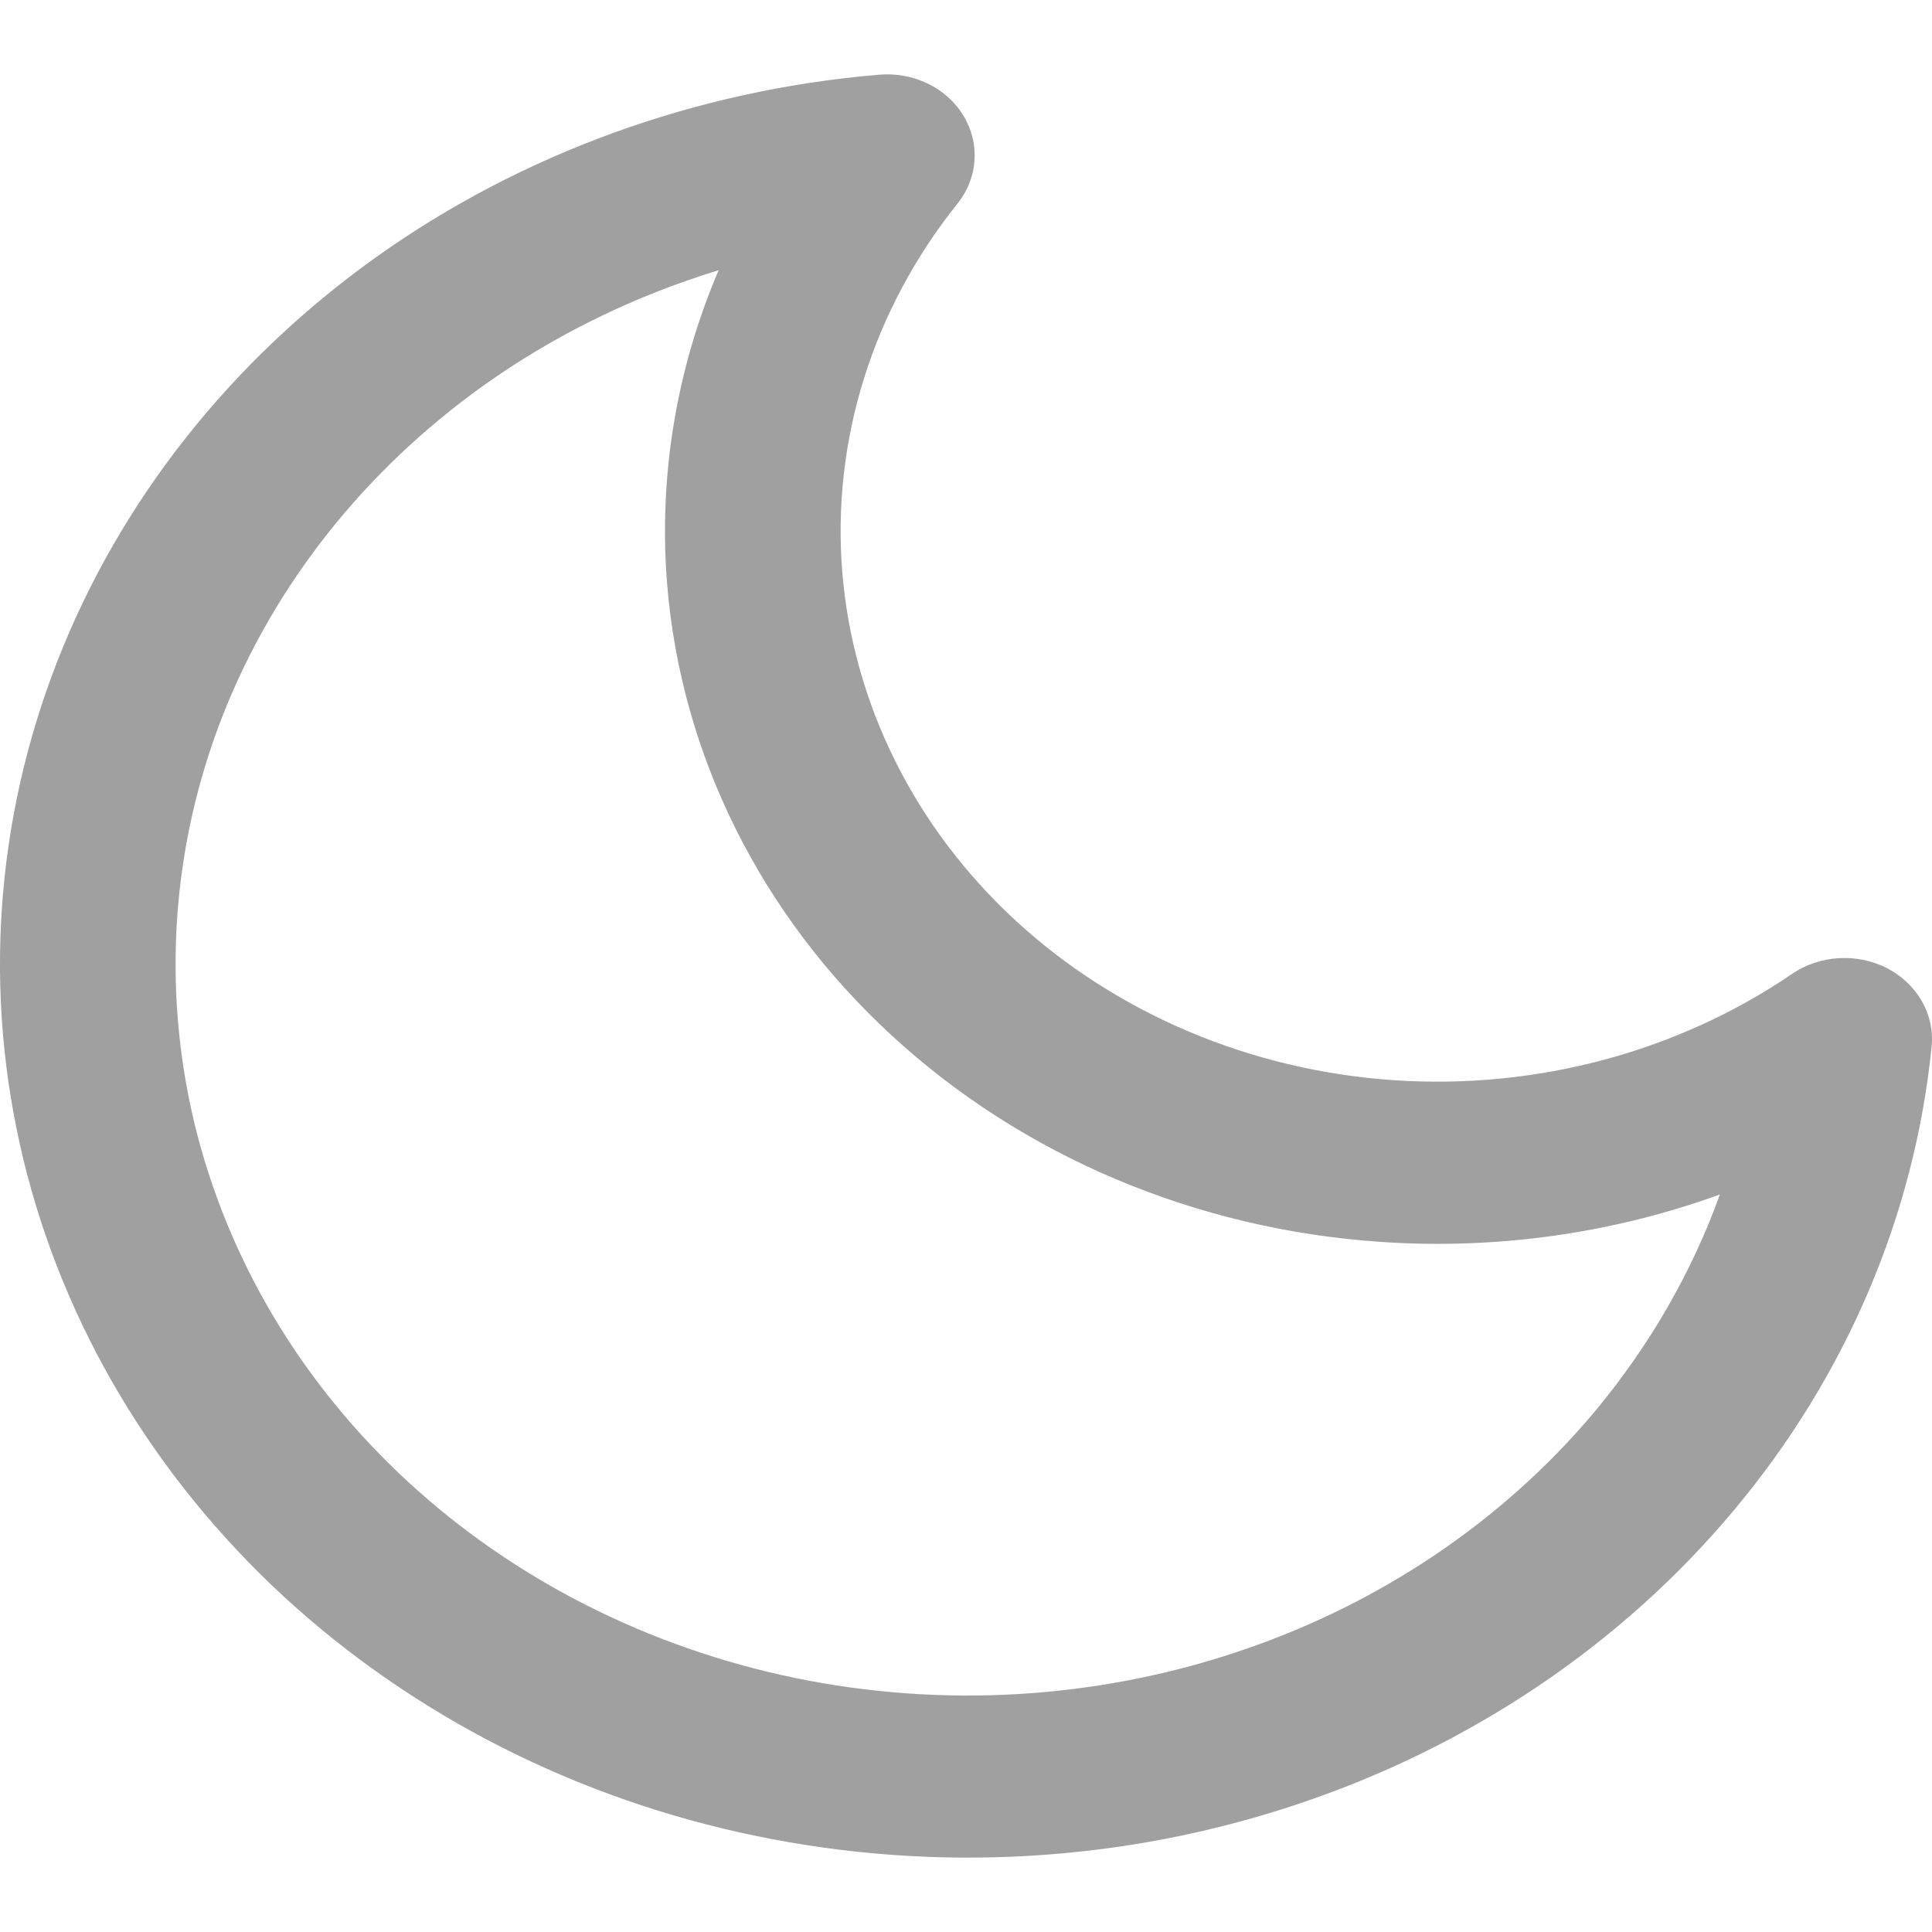 <?xml version="1.0" encoding="UTF-8"?>
<svg xmlns="http://www.w3.org/2000/svg" xmlns:xlink="http://www.w3.org/1999/xlink" width="35px" height="35px" viewBox="0 0 40 40" version="1.1">
<g id="surface1">
<path style=" stroke:none;fill-rule:evenodd;fill:rgb(62.745%,62.745%,62.745%);fill-opacity:1;" d="M 19.945 2.391 C 20.297 2.969 20.25 3.684 19.824 4.215 C 18.066 6.41 17.219 9.117 17.438 11.84 C 17.66 14.562 18.93 17.125 21.023 19.055 C 23.113 20.984 25.891 22.16 28.84 22.363 C 31.793 22.566 34.723 21.785 37.102 20.164 C 37.676 19.77 38.453 19.727 39.074 20.047 C 39.699 20.375 40.059 21.008 39.992 21.668 C 39.641 25.164 38.219 28.5 35.891 31.277 C 33.562 34.059 30.426 36.168 26.848 37.359 C 23.266 38.555 19.391 38.781 15.676 38.016 C 11.961 37.254 8.559 35.527 5.867 33.047 C 3.176 30.559 1.309 27.422 0.48 23.988 C -0.348 20.562 -0.102 16.984 1.191 13.68 C 2.484 10.375 4.77 7.48 7.781 5.328 C 10.793 3.18 14.406 1.867 18.195 1.547 C 18.91 1.484 19.594 1.816 19.945 2.391 Z M 14.879 5.594 C 13.129 6.129 11.48 6.934 10.008 7.984 C 7.543 9.746 5.672 12.113 4.609 14.82 C 3.551 17.523 3.352 20.453 4.027 23.262 C 4.707 26.066 6.234 28.637 8.441 30.672 C 10.641 32.703 13.426 34.113 16.469 34.742 C 19.512 35.367 22.68 35.18 25.609 34.203 C 28.543 33.227 31.109 31.5 33.016 29.227 C 34.152 27.863 35.027 26.344 35.609 24.73 C 33.391 25.535 30.984 25.879 28.57 25.711 C 24.75 25.449 21.16 23.93 18.453 21.43 C 15.742 18.93 14.098 15.613 13.812 12.09 C 13.633 9.859 14.004 7.641 14.879 5.594 Z M 14.879 5.594 "/>
</g>
</svg>
